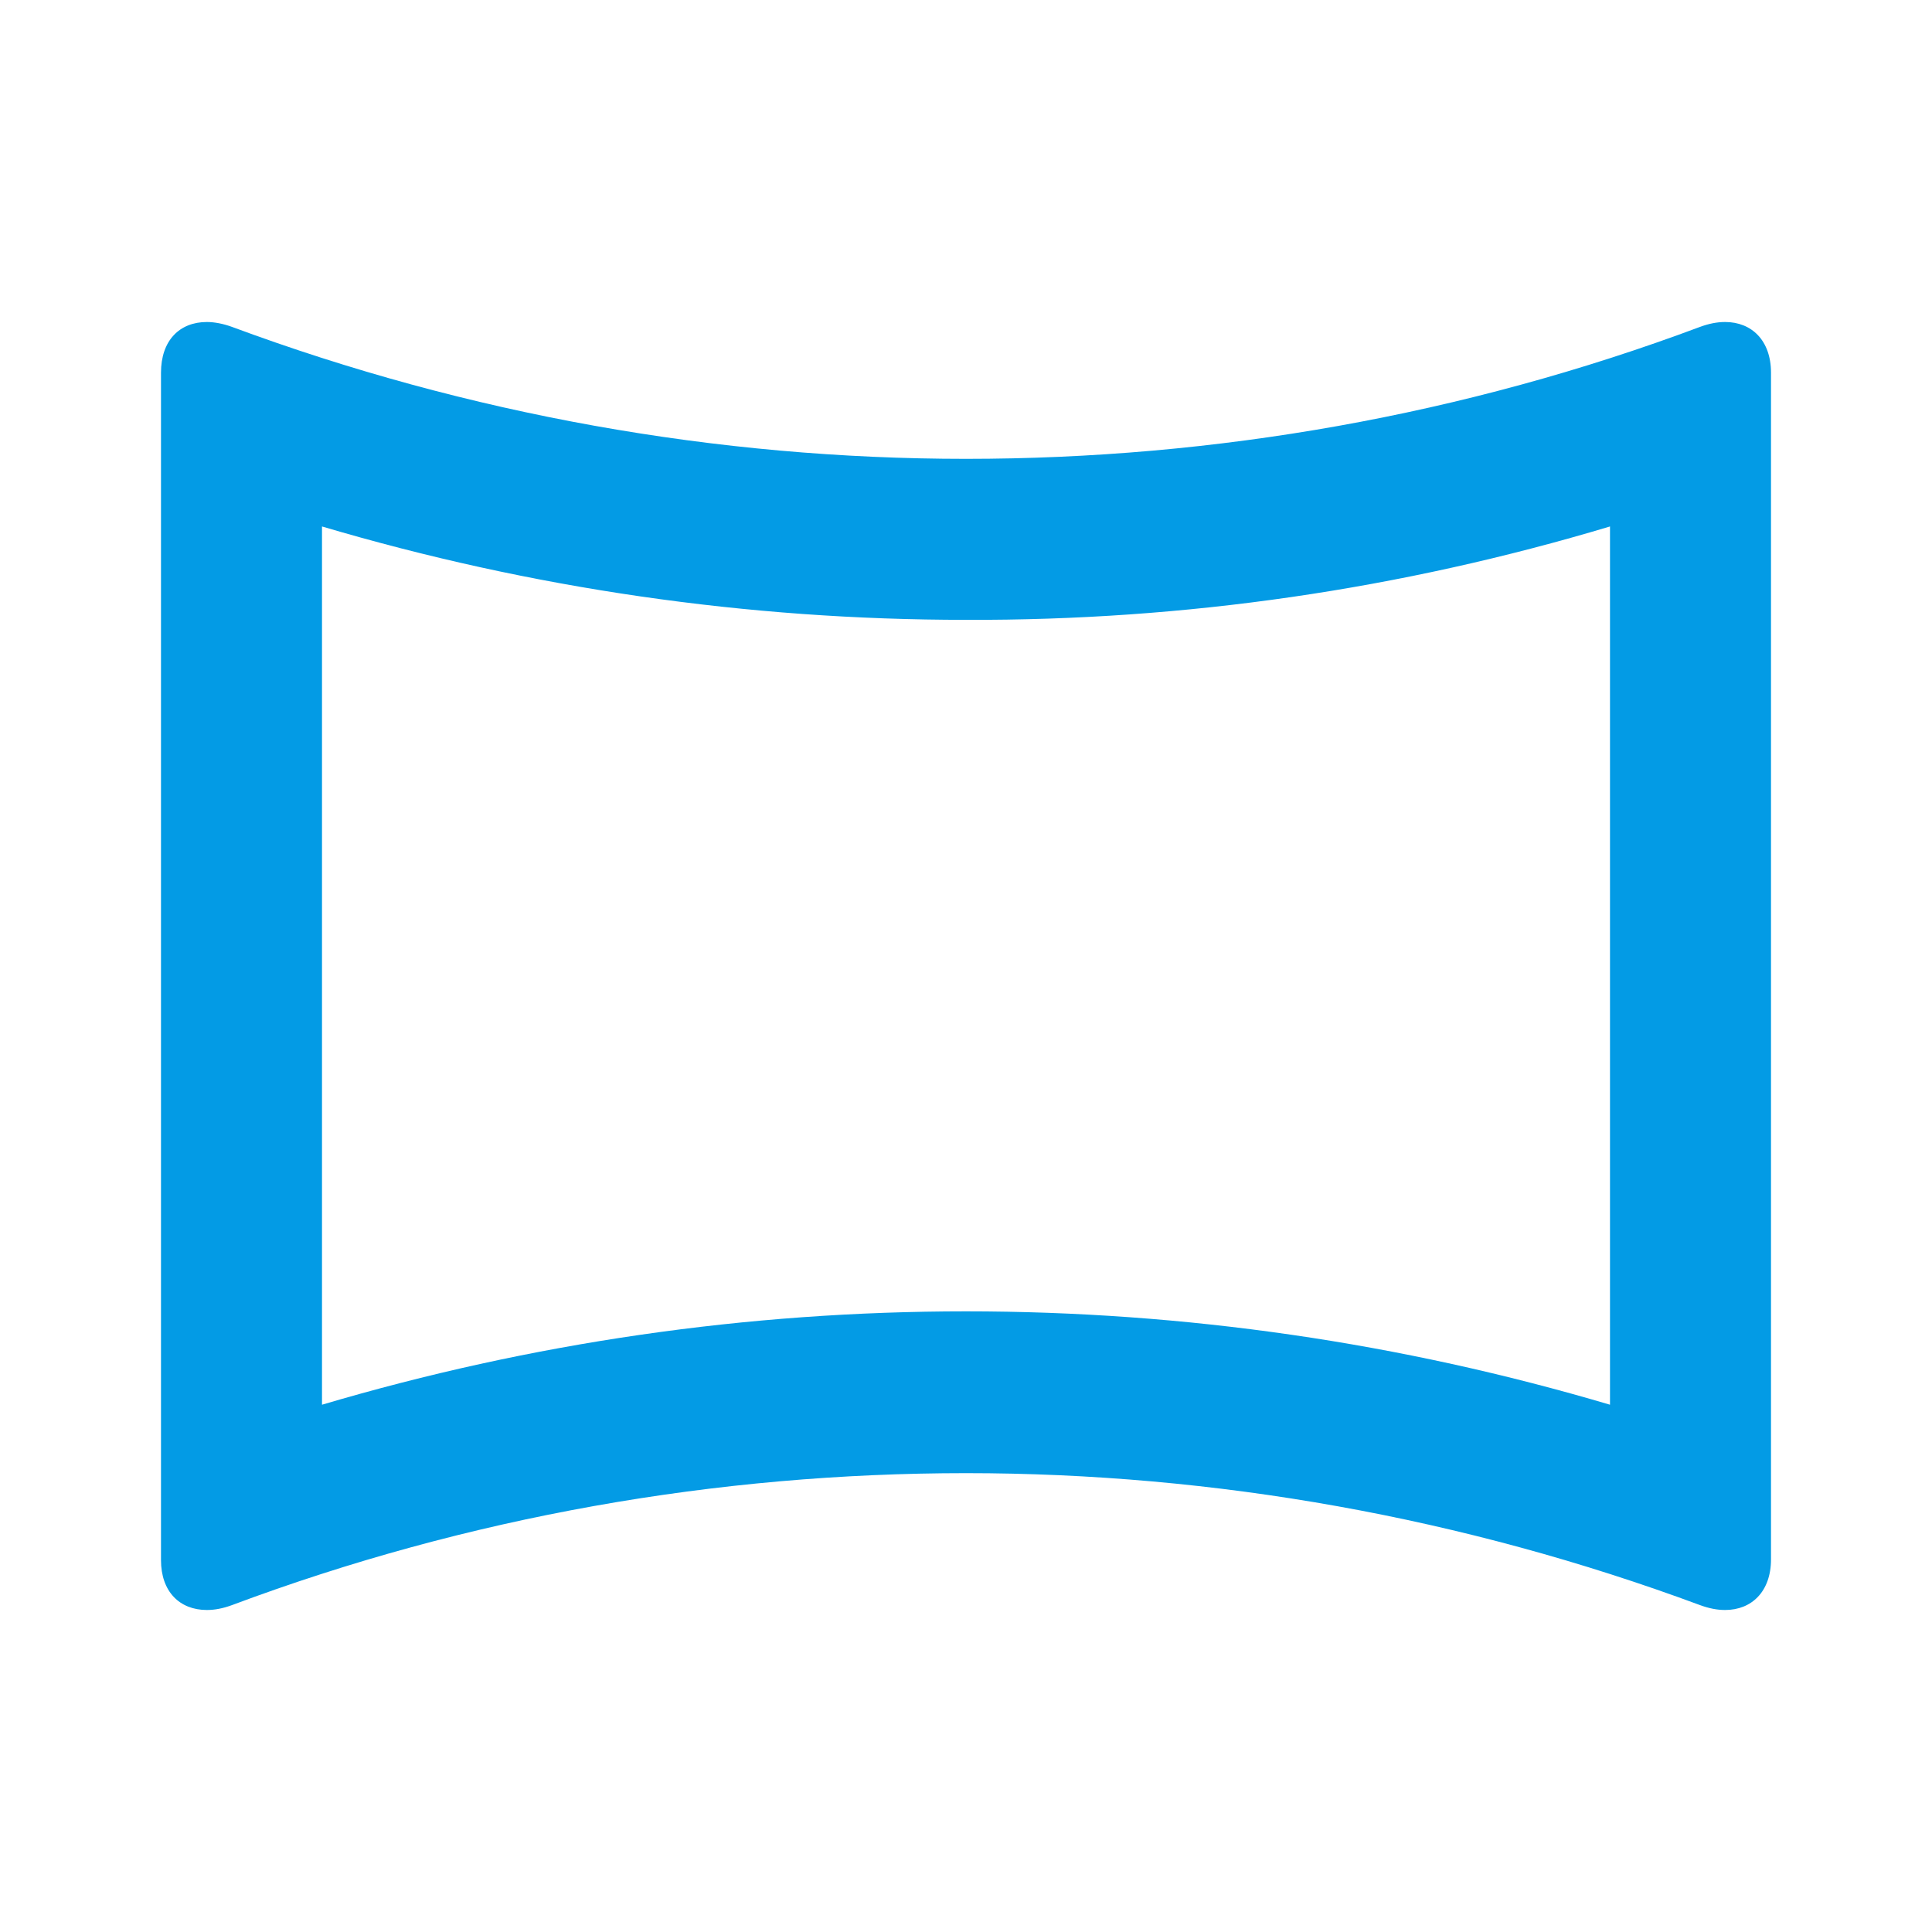<svg version="1.1" xmlns="http://www.w3.org/2000/svg" xmlns:xlink="http://www.w3.org/1999/xlink" viewBox="0,0,1024,1024">
	<!-- Color names: teamapps-color-1 -->
	<desc>panorama_horizontal icon - Licensed under Apache License v2.0 (http://www.apache.org/licenses/LICENSE-2.0) - Created with Iconfu.com - Derivative work of Material icons (Copyright Google Inc.)</desc>
	<g fill="none" fill-rule="nonzero" style="mix-blend-mode: normal">
		<g color="#039be5" class="teamapps-color-1">
			<path d="M938.67,197.55v628.9c0,17.07 -10.24,26.88 -24.32,26.88c-4.27,0 -8.54,-0.85 -13.23,-2.56c-125.44,-46.51 -257.28,-69.97 -389.12,-69.97c-131.84,0 -263.68,23.04 -389.12,69.97c-4.69,1.71 -8.96,2.56 -13.23,2.56c-14.51,0 -24.32,-9.81 -24.32,-26.45v-629.33c0,-17.07 9.81,-26.88 24.32,-26.88c3.84,0 8.54,0.85 13.23,2.56c125.44,46.51 257.28,69.97 389.12,69.97c131.84,0 263.68,-23.04 389.12,-69.97c4.69,-1.71 8.96,-2.56 13.23,-2.56c14.08,0 24.32,9.81 24.32,26.88zM853.33,279.04c-110.93,33.28 -225.28,49.92 -341.33,49.49c-116.05,0 -230.4,-16.64 -341.33,-49.49v465.49c110.93,-32.85 225.28,-49.49 341.33,-49.49c116.05,0 230.4,16.64 341.33,49.49z" fill="currentColor"/>
		</g>
	</g>
</svg>